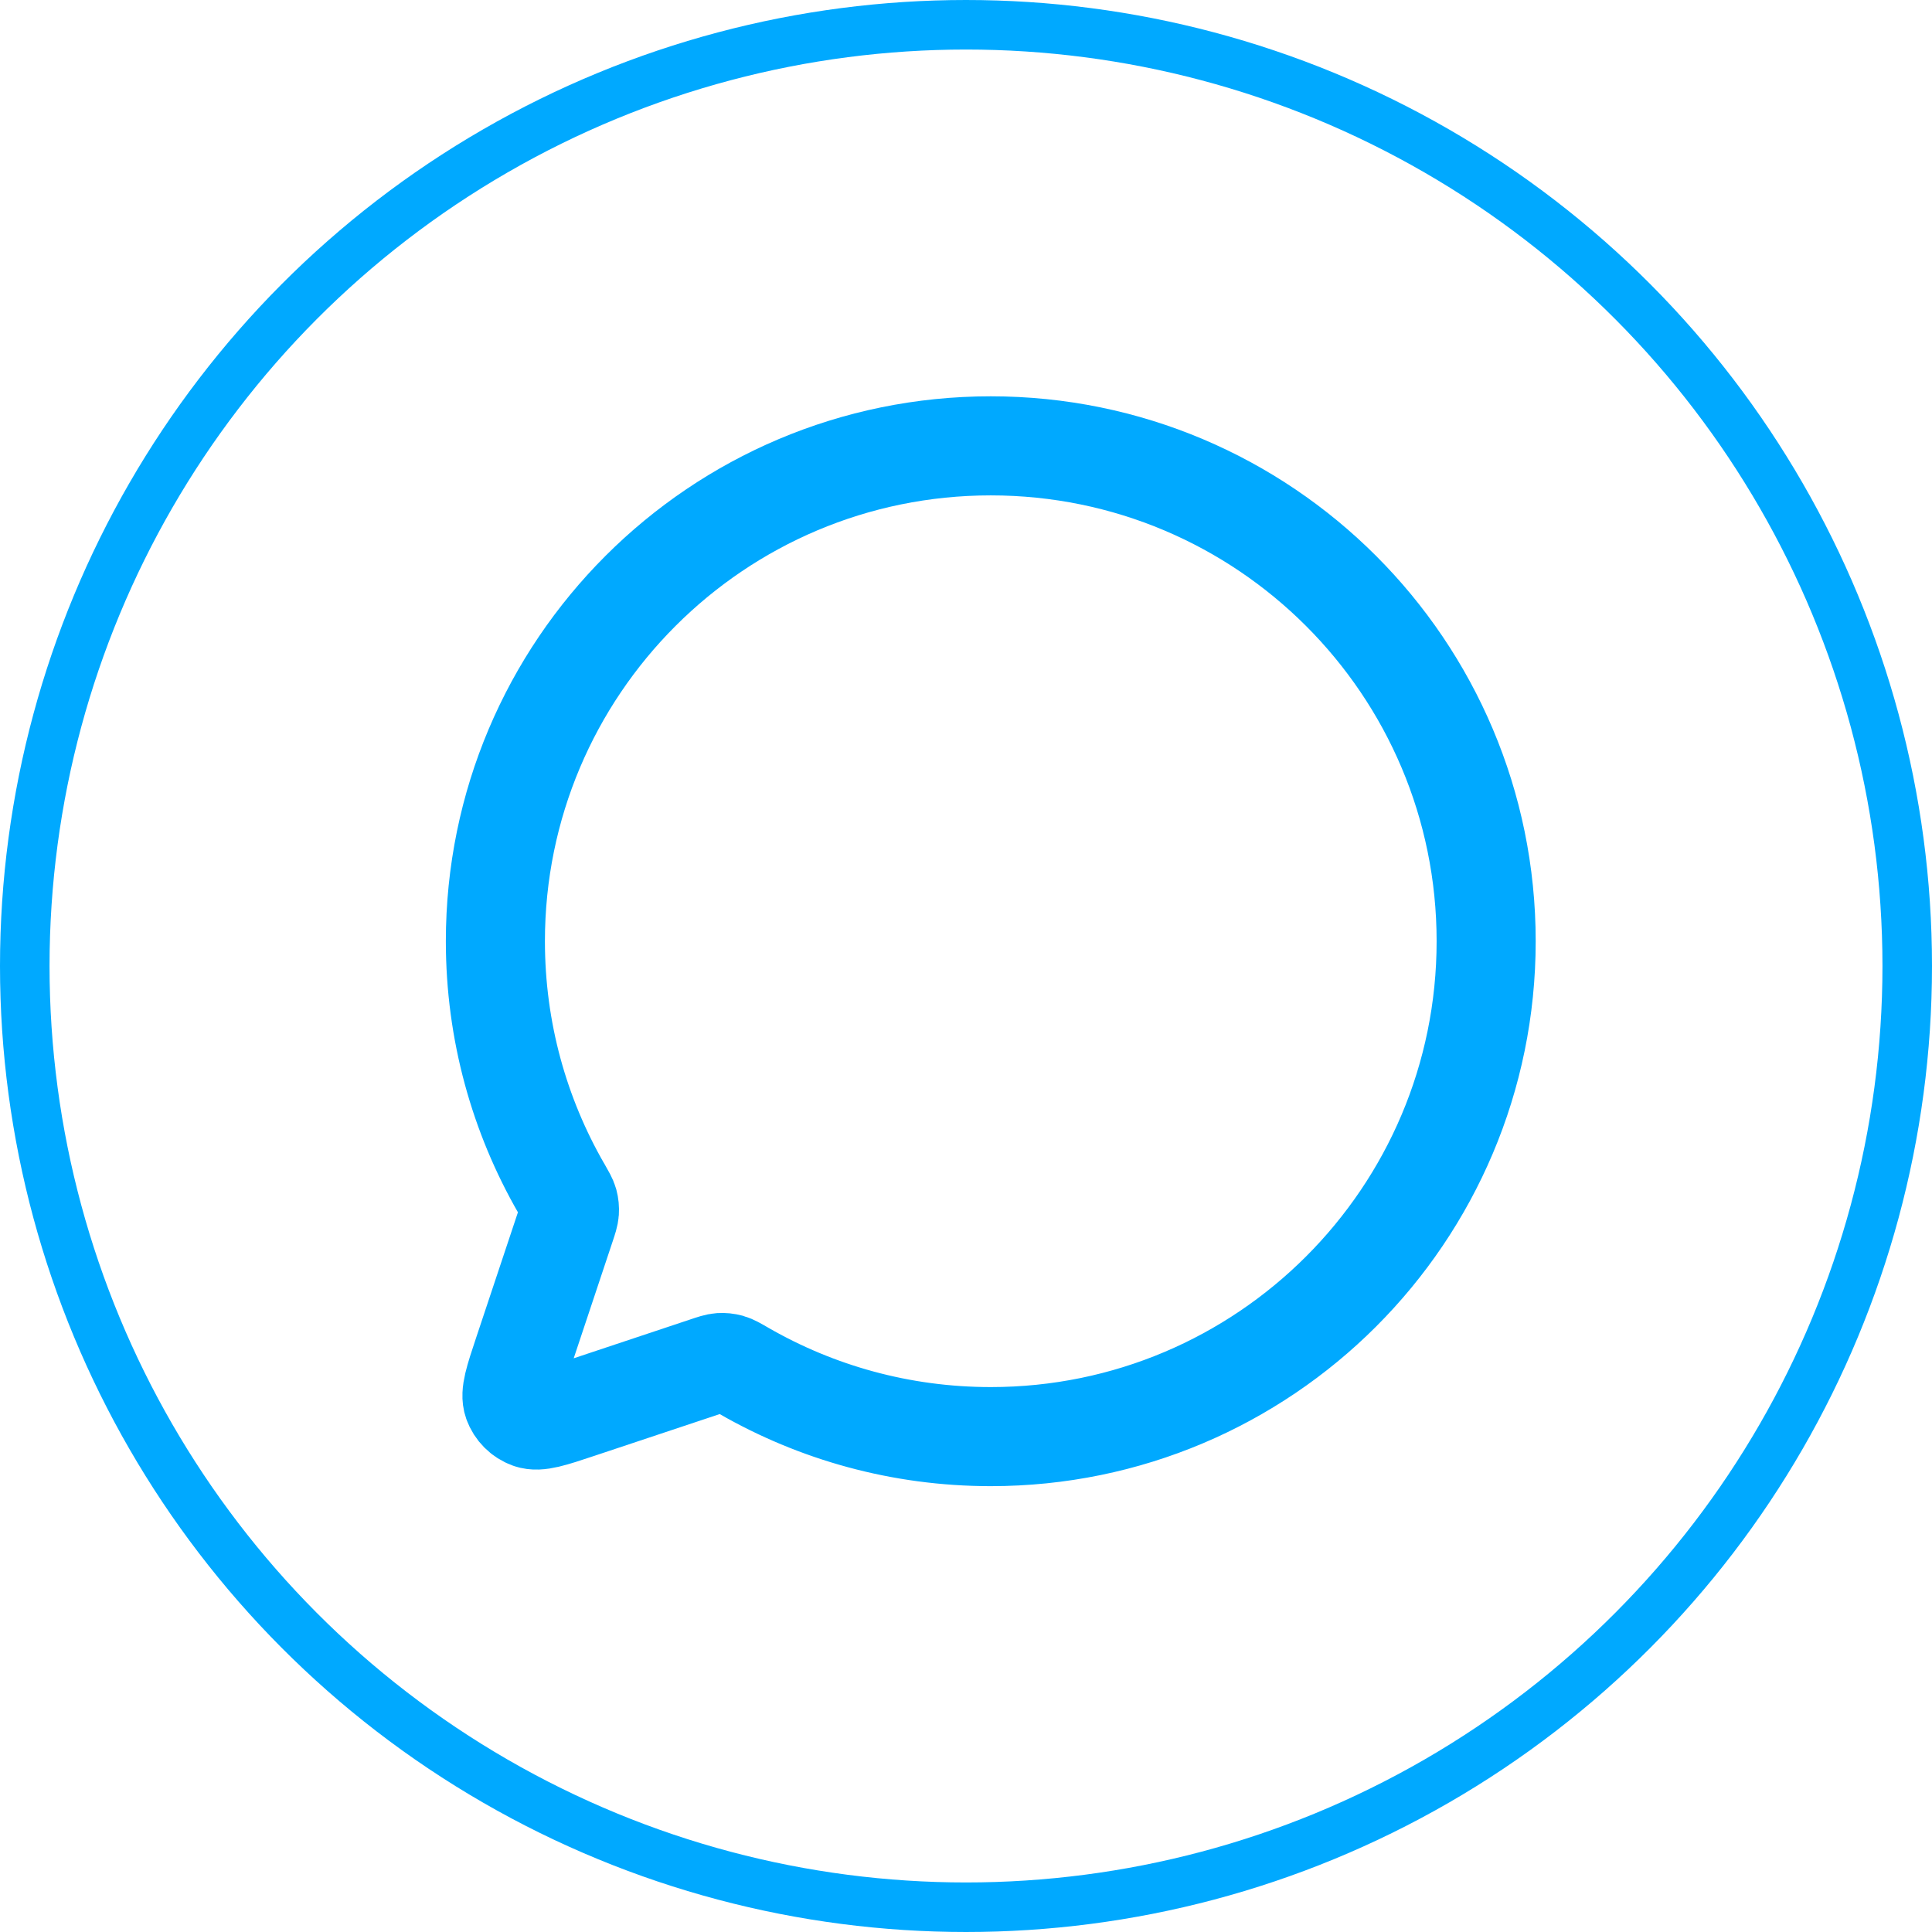 <svg width="39" height="39" viewBox="0 0 39 39" fill="none" xmlns="http://www.w3.org/2000/svg">
<circle cx="19.5" cy="19.5" r="19" stroke="#00A9FF"/>
<path d="M15.011 27.669C16.479 28.515 18.183 29 20 29C25.523 29 30 24.523 30 19C30 13.477 25.523 9 20 9C14.477 9 10 13.477 10 19C10 20.817 10.485 22.52 11.331 23.989L11.335 23.994C11.416 24.136 11.457 24.207 11.476 24.274C11.493 24.338 11.498 24.395 11.494 24.461C11.489 24.531 11.465 24.605 11.416 24.751L10.562 27.314L10.561 27.317C10.381 27.858 10.291 28.128 10.355 28.308C10.411 28.465 10.535 28.589 10.692 28.645C10.872 28.709 11.141 28.62 11.68 28.44L11.686 28.438L14.249 27.584C14.395 27.535 14.469 27.51 14.54 27.505C14.605 27.501 14.662 27.507 14.726 27.524C14.793 27.543 14.864 27.584 15.006 27.666L15.011 27.669Z" stroke="#00A9FF" stroke-width="2" stroke-linecap="round" stroke-linejoin="round"/>
</svg>
